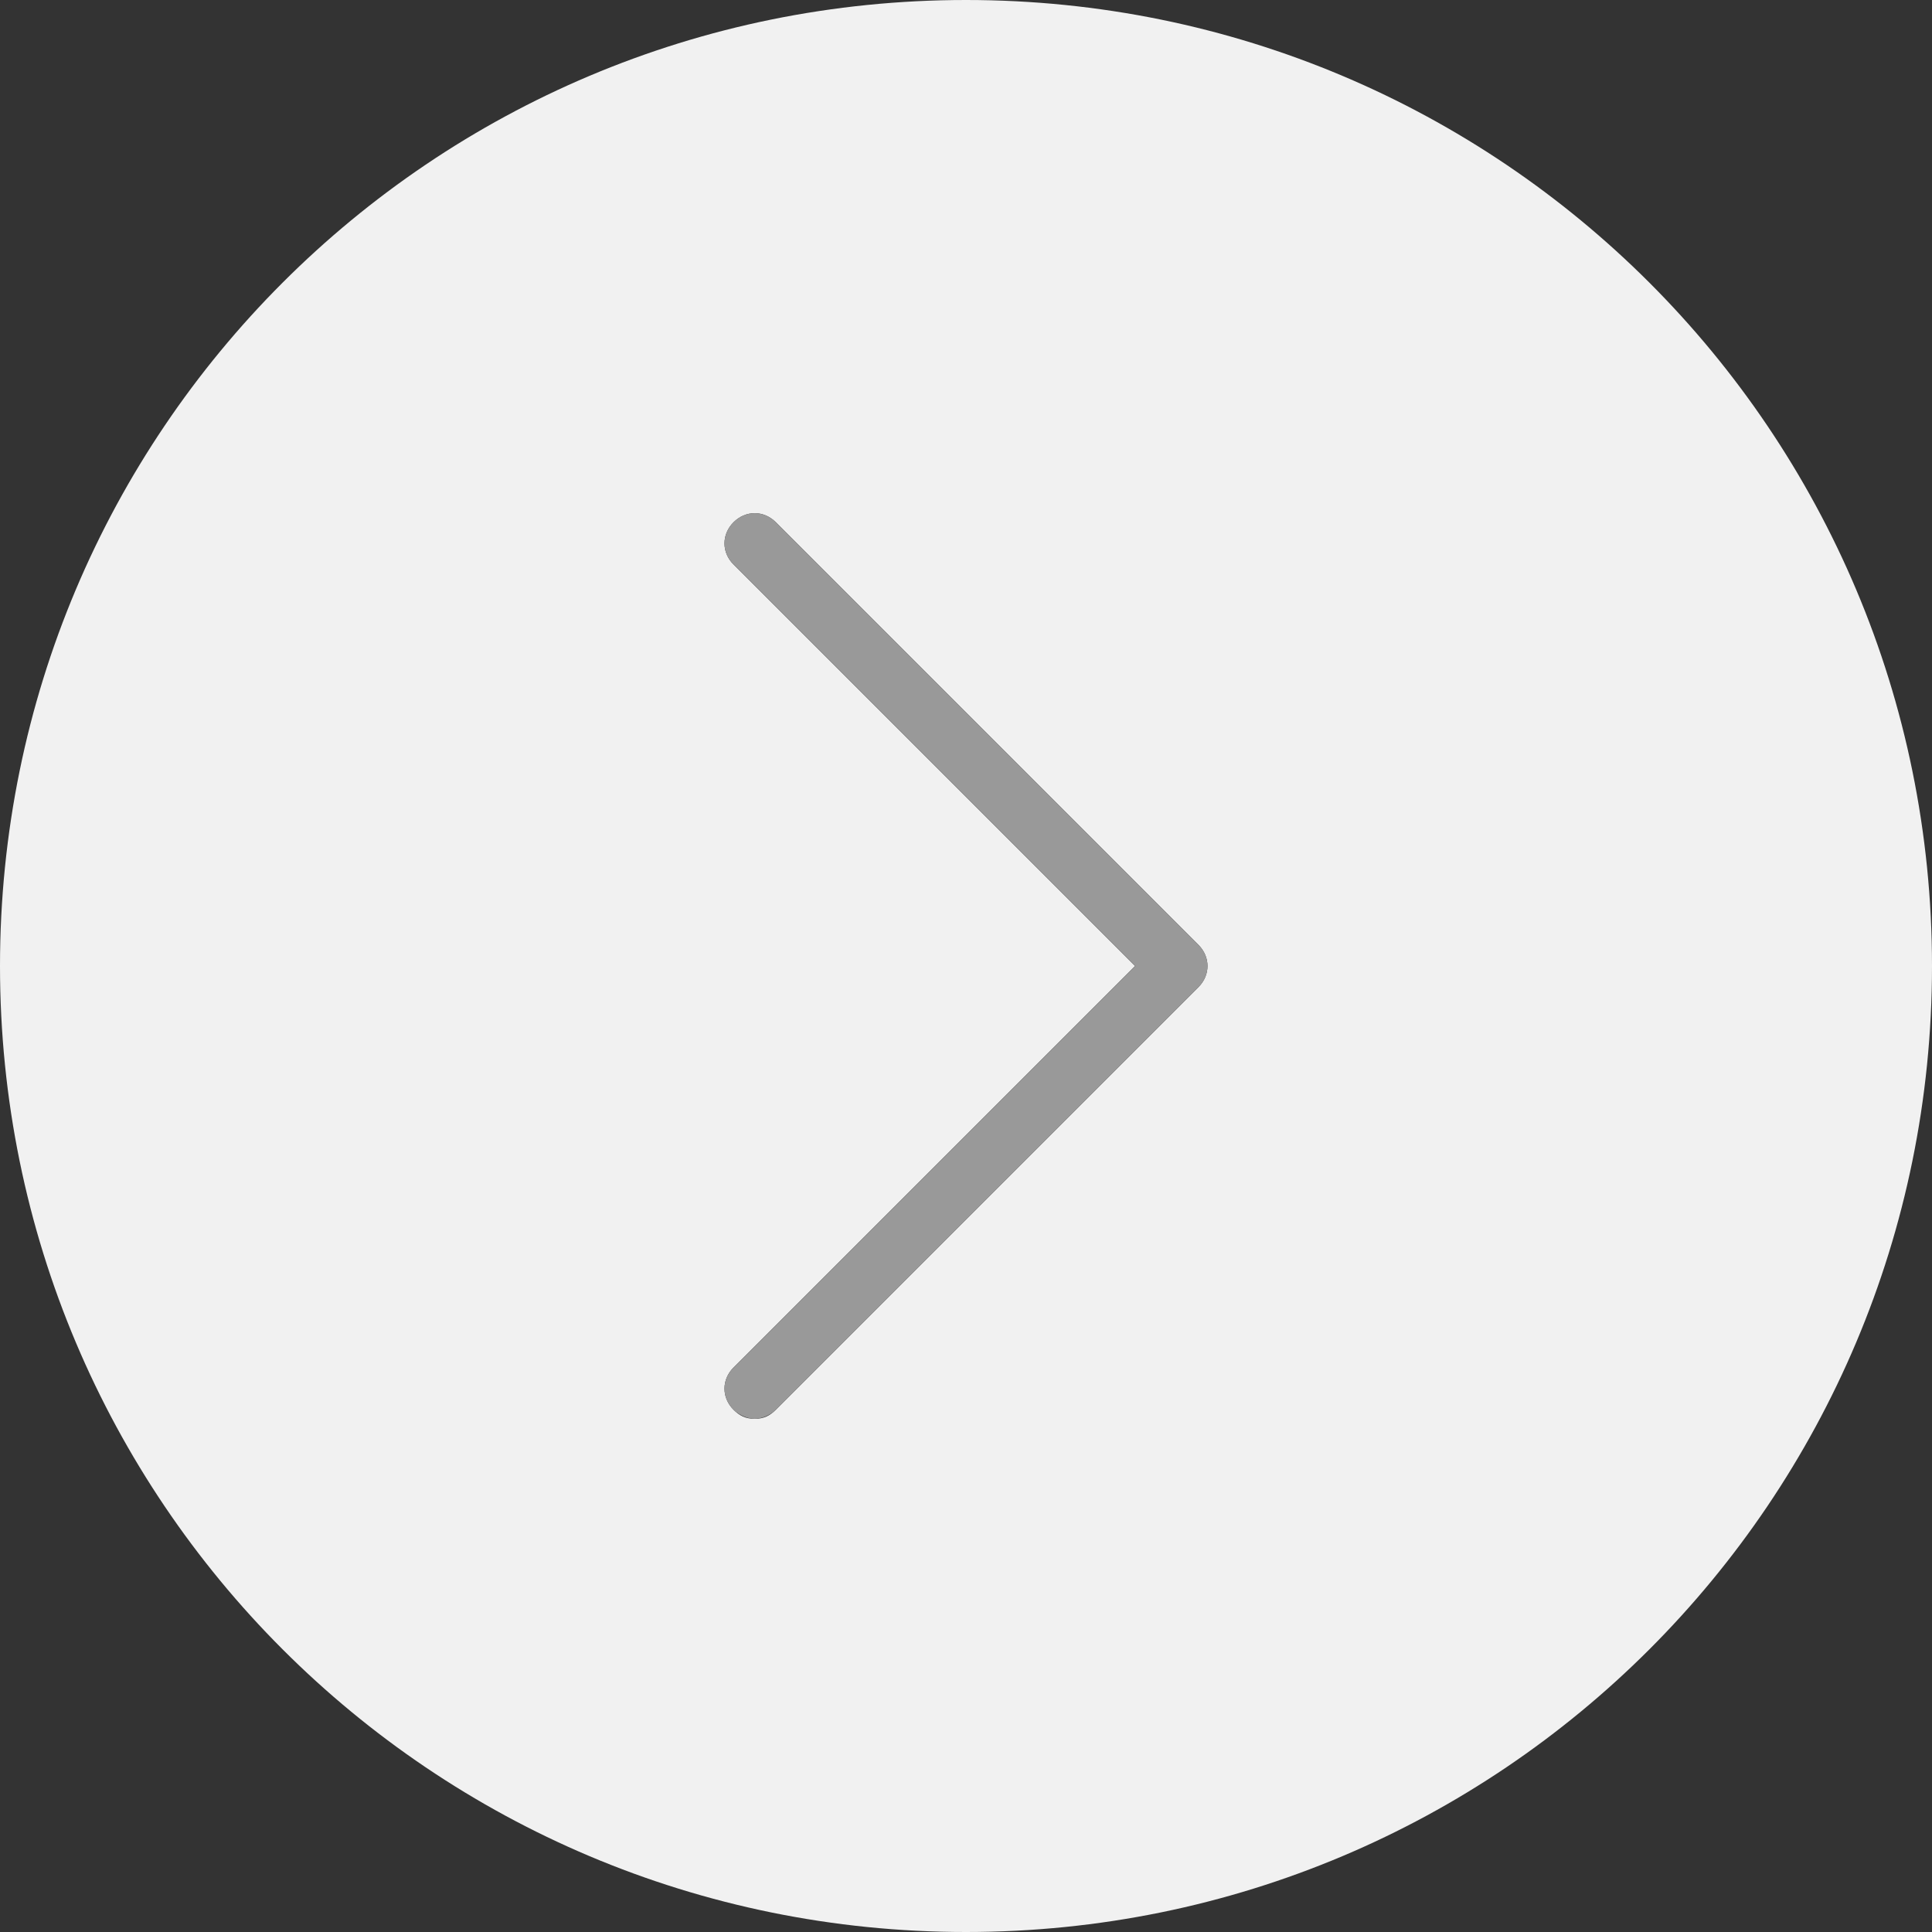 <?xml version="1.0" standalone="no"?><!DOCTYPE svg PUBLIC "-//W3C//DTD SVG 1.1//EN" "http://www.w3.org/Graphics/SVG/1.1/DTD/svg11.dtd"><svg t="1566364419001" class="icon" viewBox="0 0 1024 1024" version="1.1" xmlns="http://www.w3.org/2000/svg" p-id="10287" xmlns:xlink="http://www.w3.org/1999/xlink" width="200" height="200"><rect x="0" y="0" width="1024" height="1024" fill="#333333" stroke="none"/><defs><style type="text/css"></style></defs><path d="M512 0C228.8 0 0 228.8 0 512s228.8 512 512 512 512-228.8 512-512S795.2 0 512 0z m123.2 523.2l-224 224c-3.2 3.2-6.4 4.8-11.2 4.8s-8-1.6-11.2-4.8c-6.4-6.4-6.4-16 0-22.4L601.6 512 388.8 299.2c-6.4-6.4-6.4-16 0-22.4s16-6.4 22.4 0l224 224c6.4 6.4 6.4 16 0 22.4z" fill="#F1F1F1" p-id="10288"></path><path d="M411.2 276.8c-6.4-6.4-16-6.4-22.4 0s-6.4 16 0 22.4L601.6 512 388.8 724.8c-6.4 6.4-6.4 16 0 22.4 3.2 3.2 8 4.8 11.2 4.8s8-1.6 11.2-4.8l224-224c6.4-6.4 6.4-16 0-22.4l-224-224z" fill="#999999" p-id="10289"></path></svg>